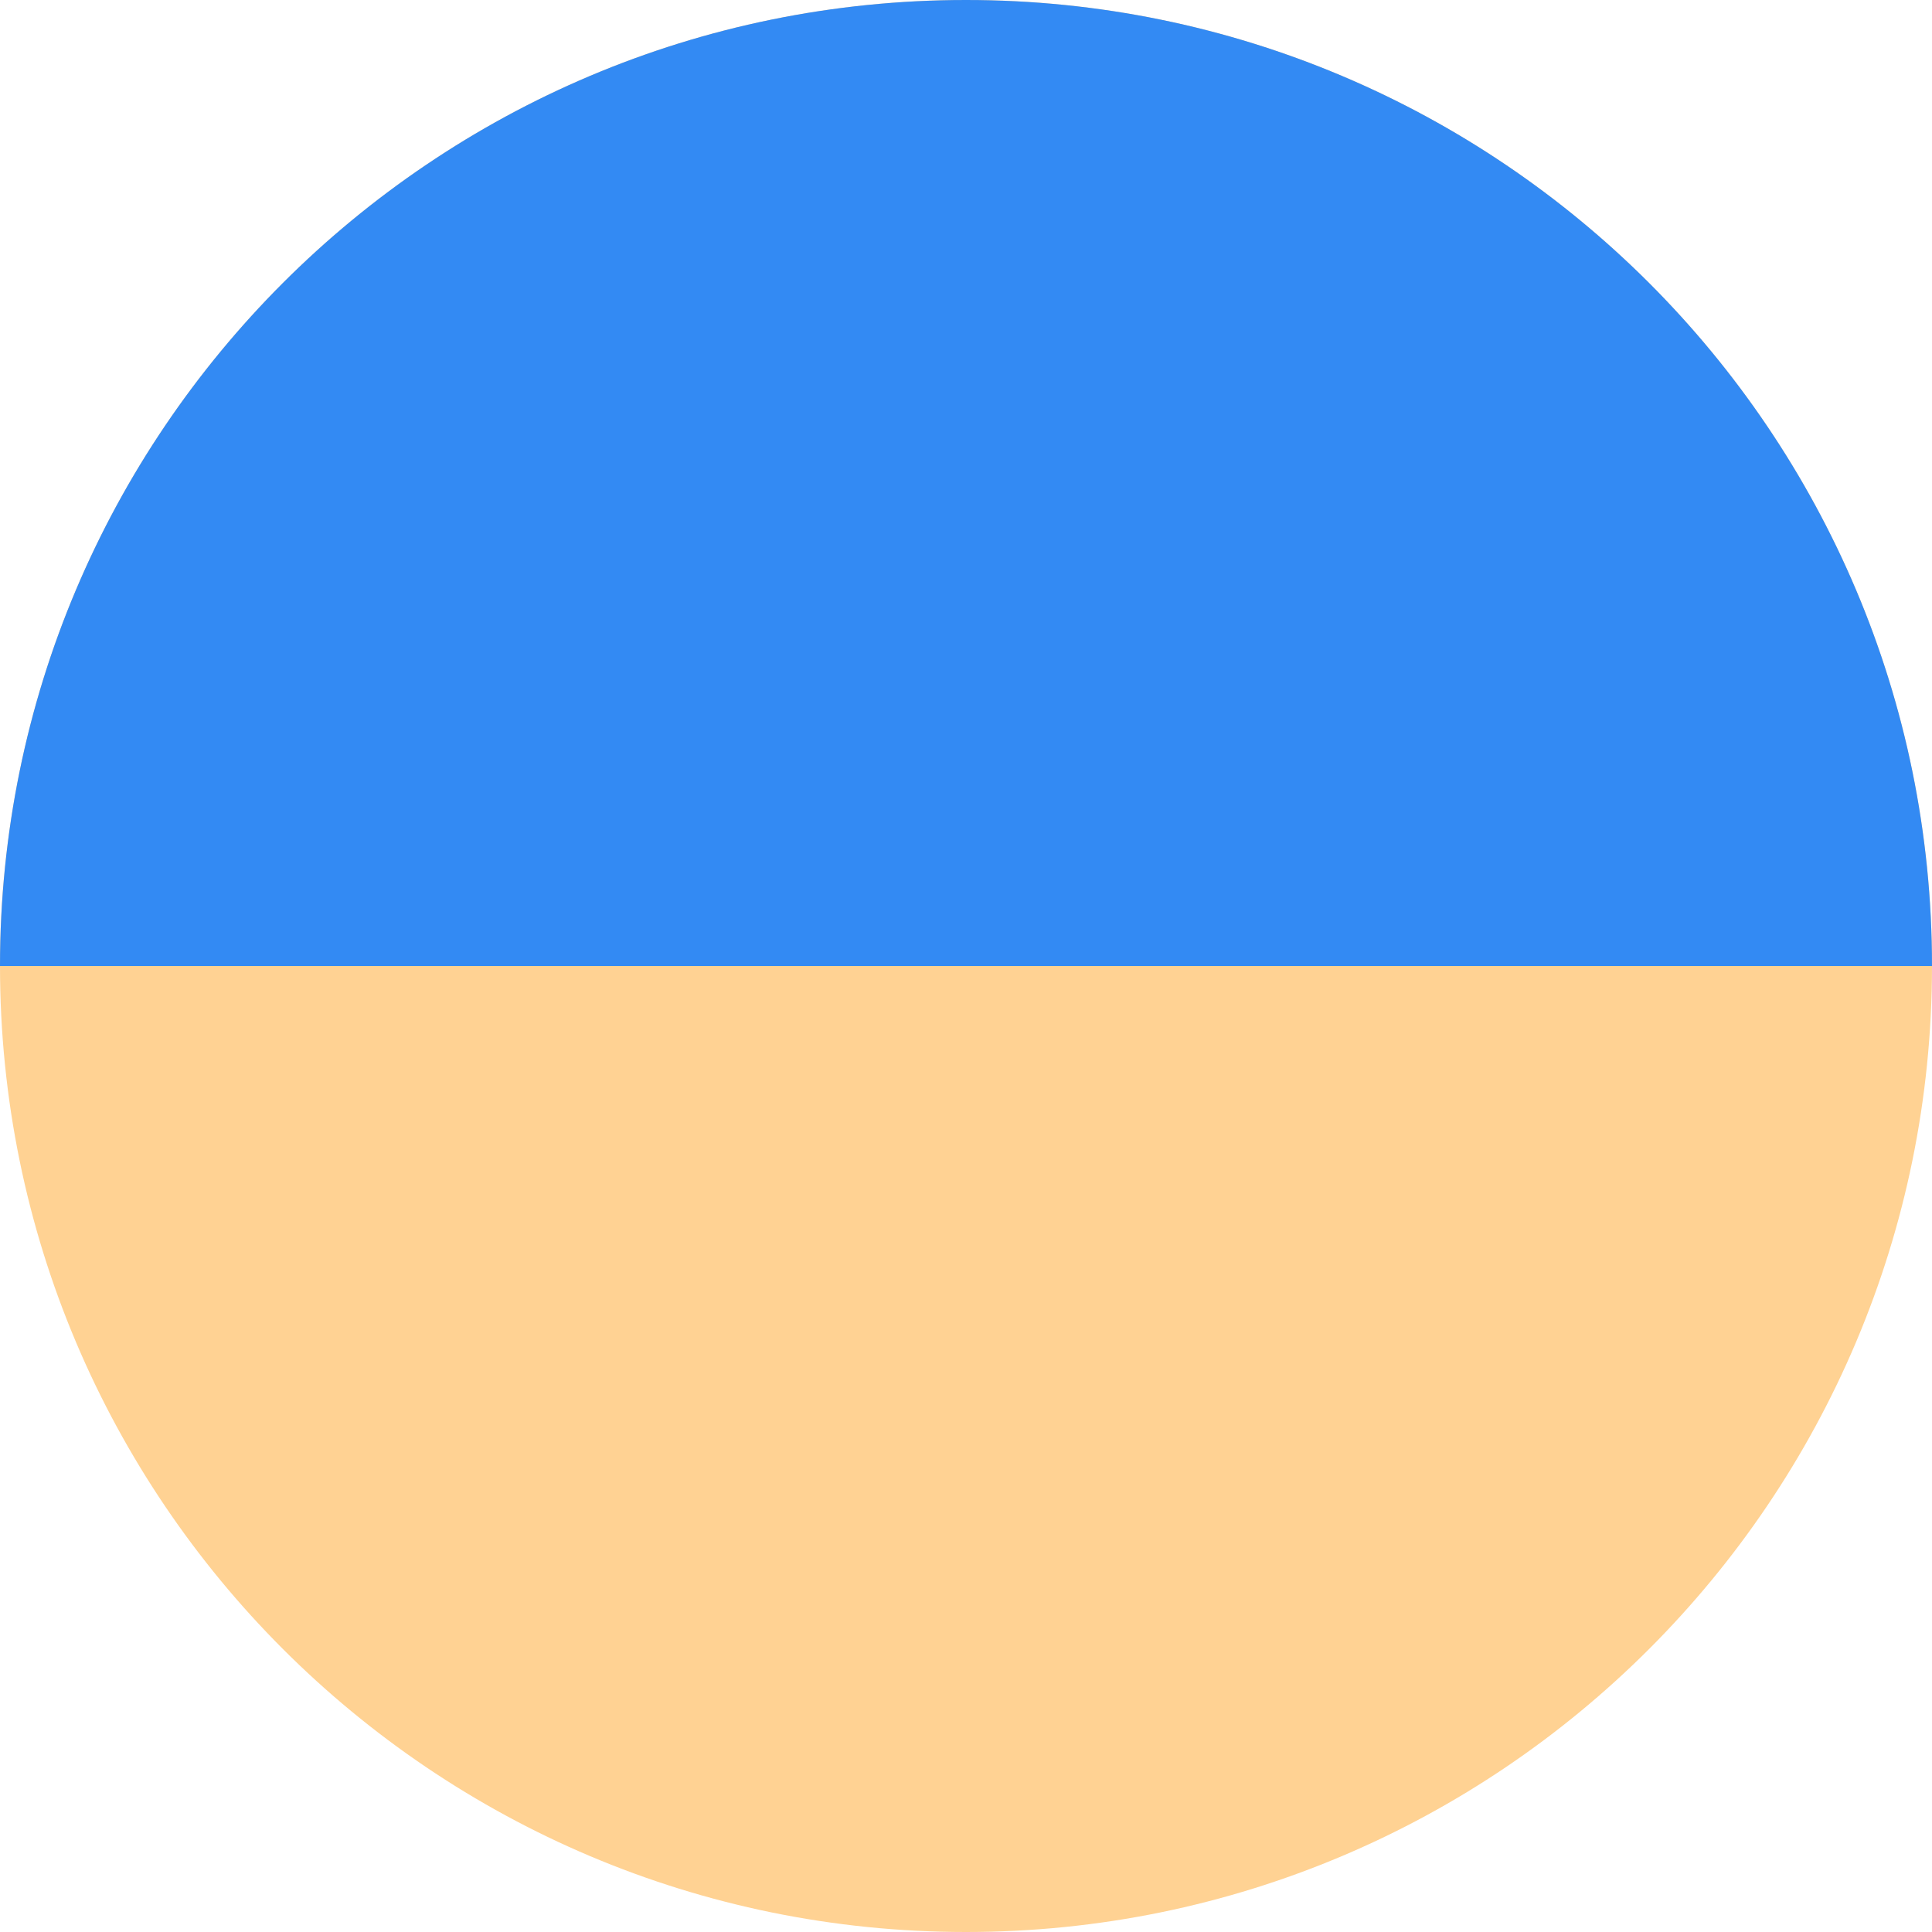 <svg width="24" height="24" fill="none" xmlns="http://www.w3.org/2000/svg"><g clip-path="url(#a)"><path d="M12 24c6.627 0 12-5.373 12-12 0-6.628-5.373-12-12-12S0 5.372 0 12c0 6.627 5.373 12 12 12Z" fill="#FFD293"/><path d="M0 12C0 5.372 5.373 0 12 0s12 5.372 12 12" fill="#338AF3"/></g><defs><clipPath id="a"><path fill="#fff" d="M0 0h24v24H0z"/></clipPath></defs></svg>